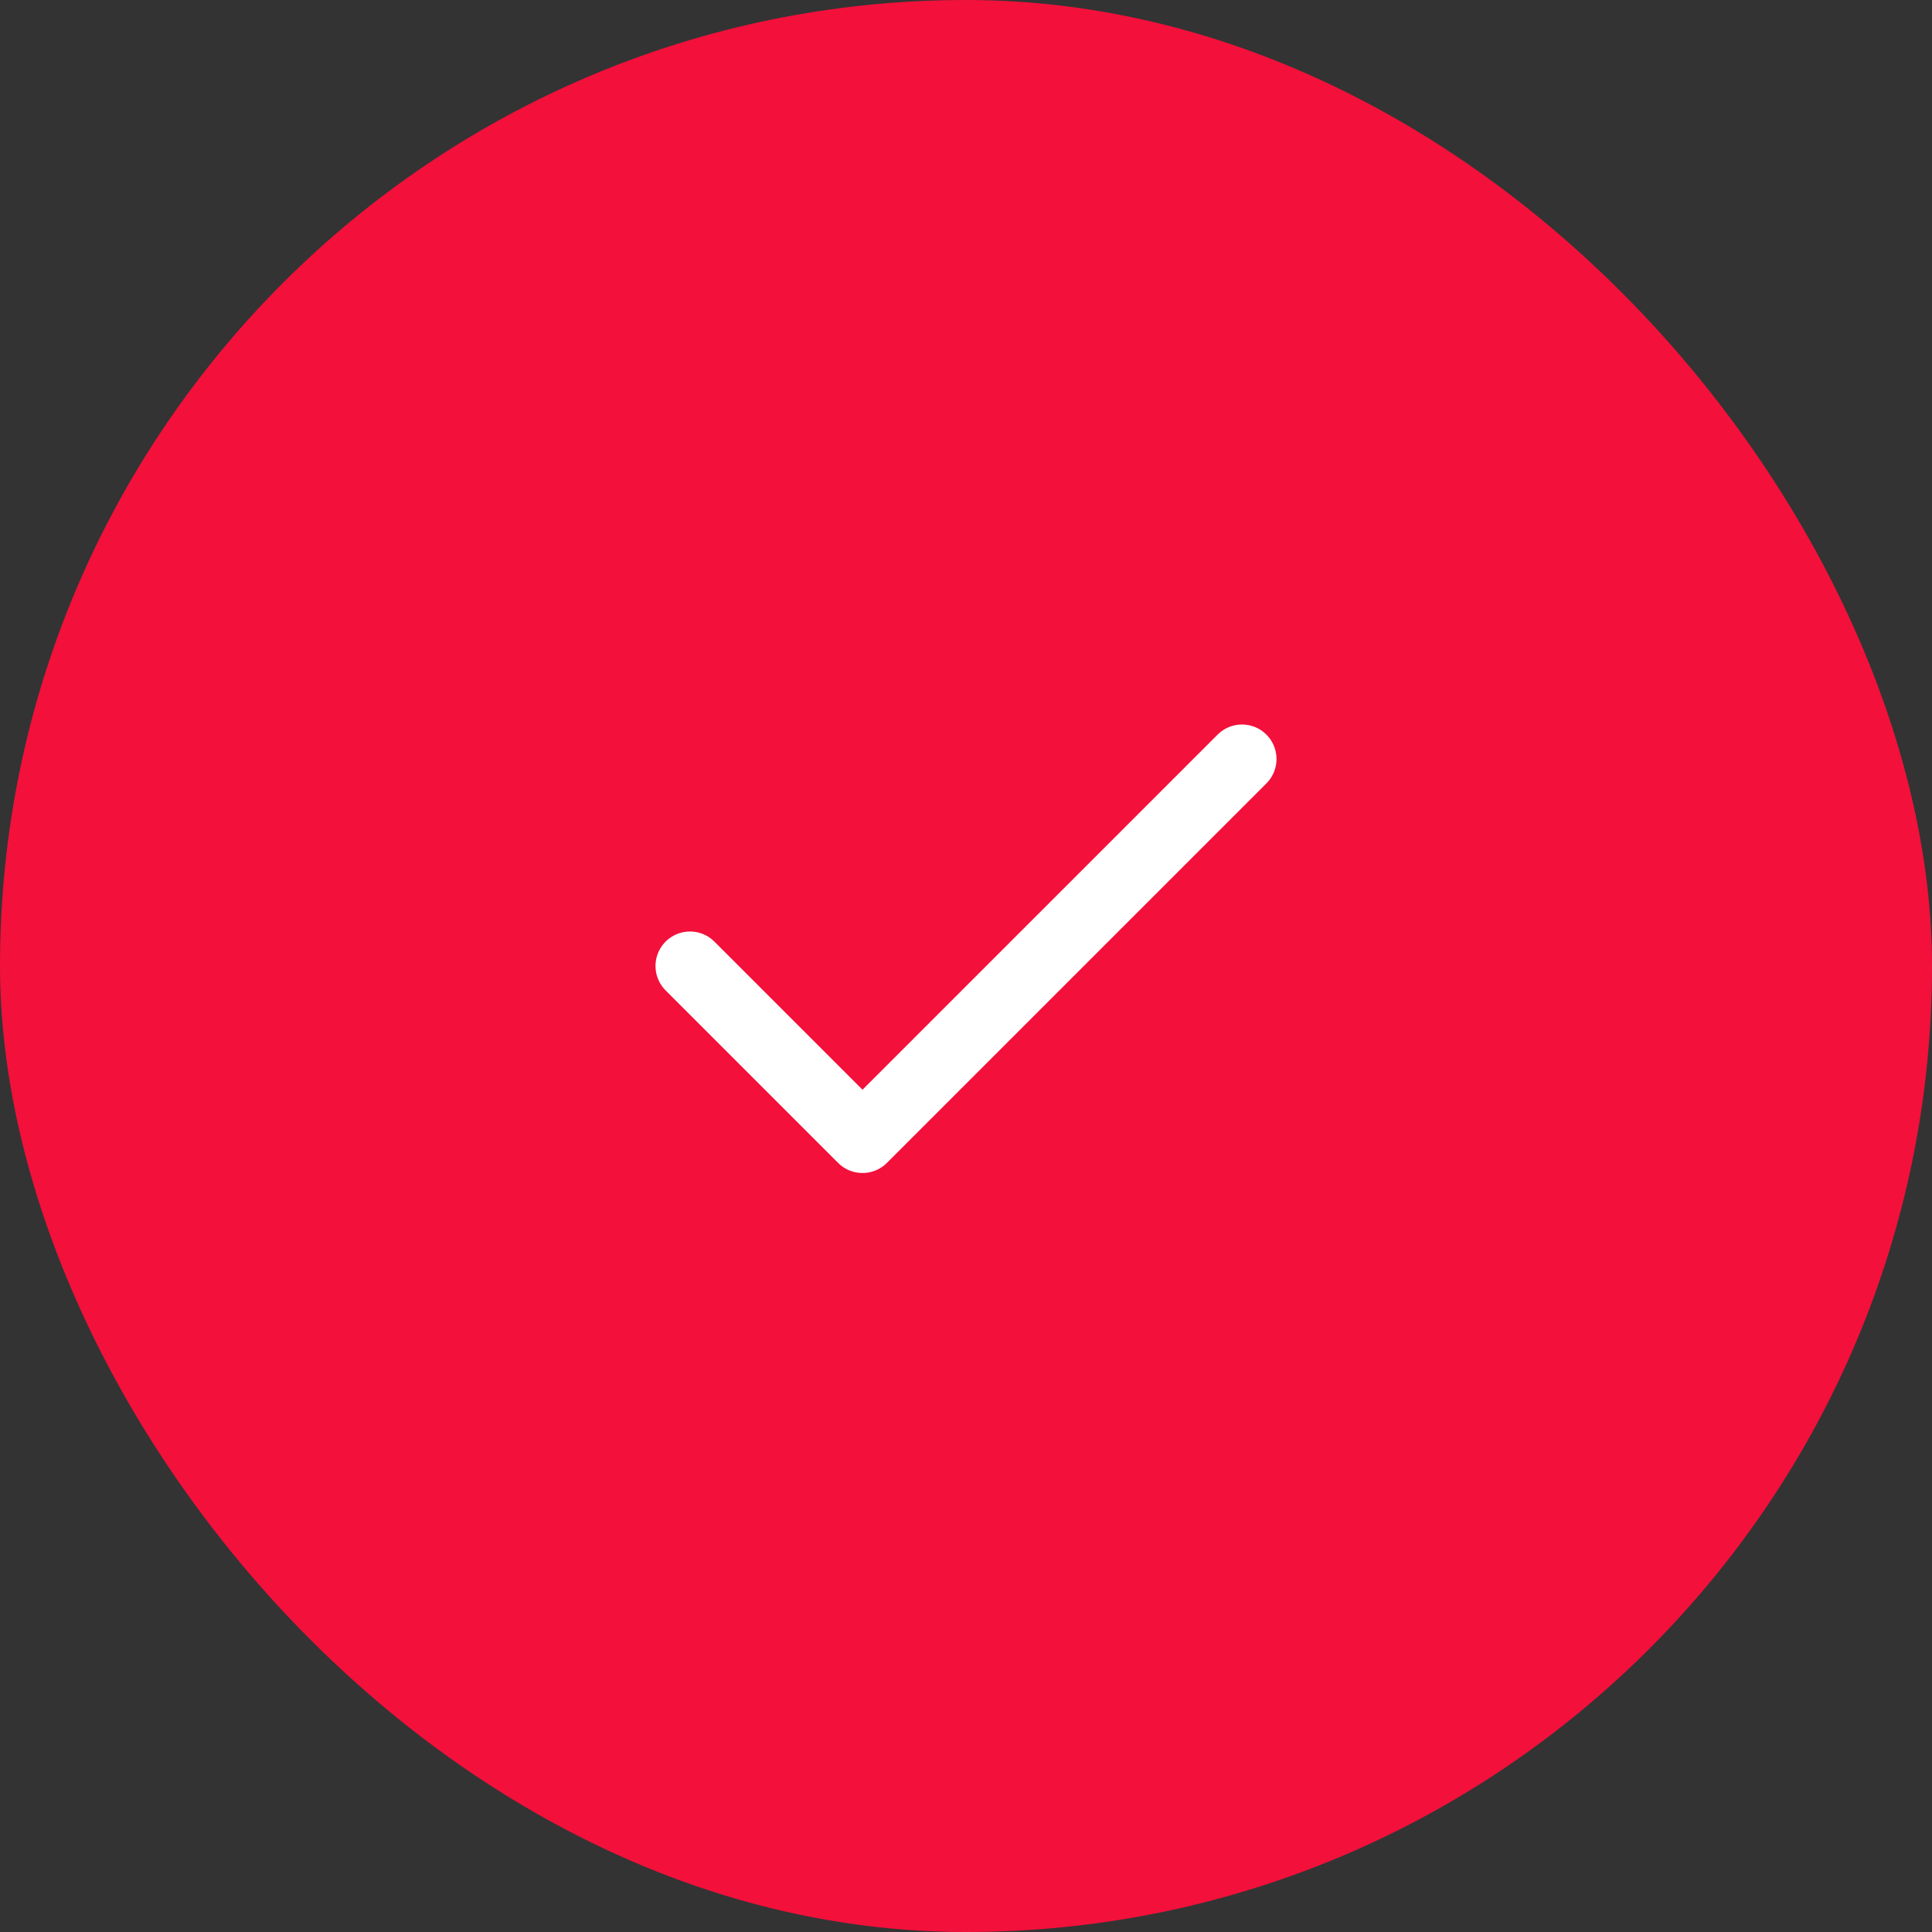 <svg width="56" height="56" viewBox="0 0 56 56" fill="none" xmlns="http://www.w3.org/2000/svg">
    <rect x="0" y="0" width="56" height="56" fill="#333333" stroke="none"/>
    <rect width="56" height="56" rx="28" fill="#F3103B"/>
    <path d="M36 22L25 33L20 28" stroke="white" stroke-width="2" stroke-linecap="round" stroke-linejoin="round"/>
</svg>
